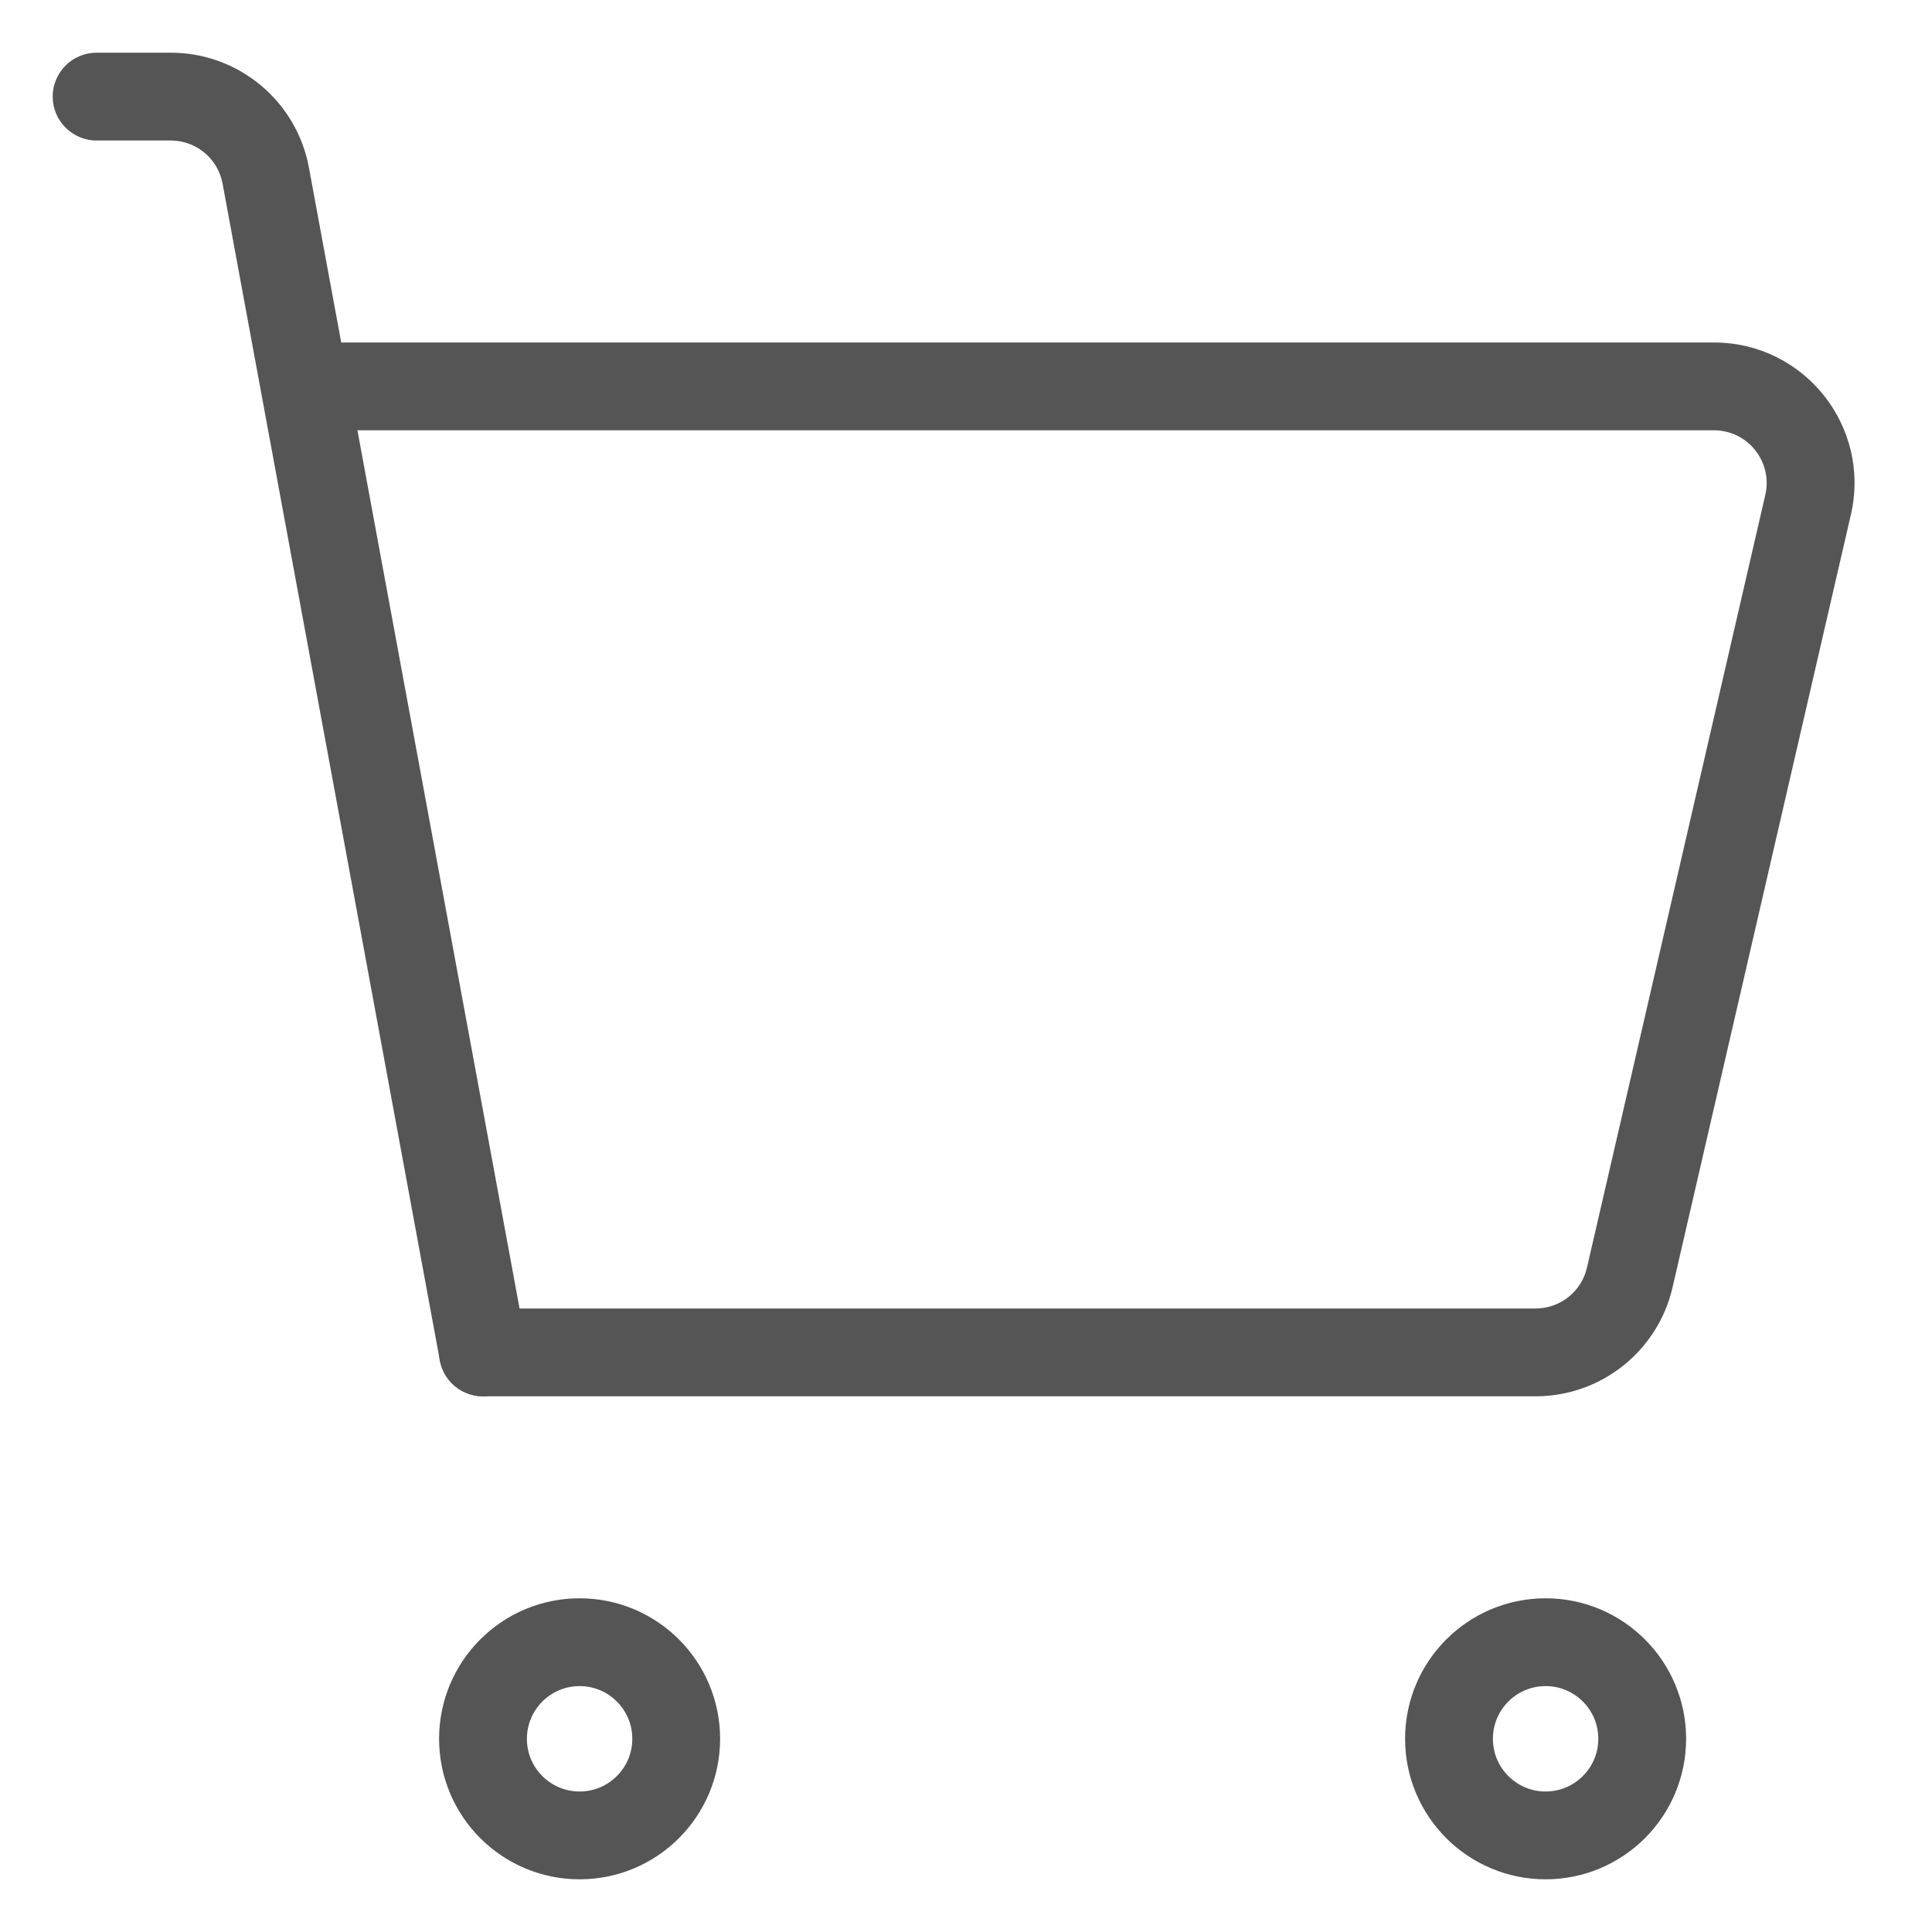 <svg width="44" height="44" viewBox="0 0 44 44" fill="none" xmlns="http://www.w3.org/2000/svg">
<path d="M33 39.6C33 38.385 33.985 37.4 35.2 37.4C36.415 37.4 37.4 38.385 37.4 39.6C37.4 40.815 36.415 41.8 35.2 41.8C33.985 41.8 33 40.815 33 39.6Z" stroke="#555555" stroke-width="2" stroke-linecap="round" stroke-linejoin="round"/>
<path d="M11 39.6C11 38.385 11.985 37.4 13.2 37.4C14.415 37.4 15.4 38.385 15.4 39.6C15.4 40.815 14.415 41.8 13.2 41.8C11.985 41.8 11 40.815 11 39.6Z" stroke="#555555" stroke-width="2" stroke-linecap="round" stroke-linejoin="round"/>
<path d="M2.2 1.2C1.648 1.2 1.2 1.648 1.2 2.2C1.2 2.752 1.648 3.2 2.2 3.2V1.2ZM6.053 4.001L7.036 3.819V3.819L6.053 4.001ZM10.017 30.982C10.117 31.525 10.639 31.884 11.182 31.783C11.725 31.683 12.084 31.162 11.984 30.619L10.017 30.982ZM2.2 3.2H3.889V1.2H2.2V3.2ZM5.069 4.182L10.017 30.982L11.984 30.619L7.036 3.819L5.069 4.182ZM3.889 3.2C4.468 3.2 4.964 3.613 5.069 4.182L7.036 3.819C6.756 2.301 5.432 1.2 3.889 1.2V3.2Z" fill="#555555"/>
<path d="M7.7 7.8C7.148 7.8 6.7 8.248 6.7 8.8C6.7 9.352 7.148 9.8 7.7 9.8V7.8ZM41.178 11.495L42.153 11.72L41.178 11.495ZM37.117 29.095L38.091 29.32V29.32L37.117 29.095ZM11 29.8C10.448 29.8 10 30.248 10 30.8C10 31.352 10.448 31.8 11 31.8V29.8ZM7.7 9.8H39.035V7.8H7.7V9.8ZM40.204 11.27L36.142 28.87L38.091 29.32L42.153 11.72L40.204 11.27ZM34.973 29.8H11V31.8H34.973V29.8ZM36.142 28.87C36.017 29.414 35.532 29.8 34.973 29.8V31.8C36.463 31.8 37.756 30.771 38.091 29.32L36.142 28.87ZM39.035 9.8C39.806 9.8 40.377 10.518 40.204 11.27L42.153 11.72C42.615 9.714 41.093 7.8 39.035 7.8V9.8Z" fill="#555555"/>
</svg>
